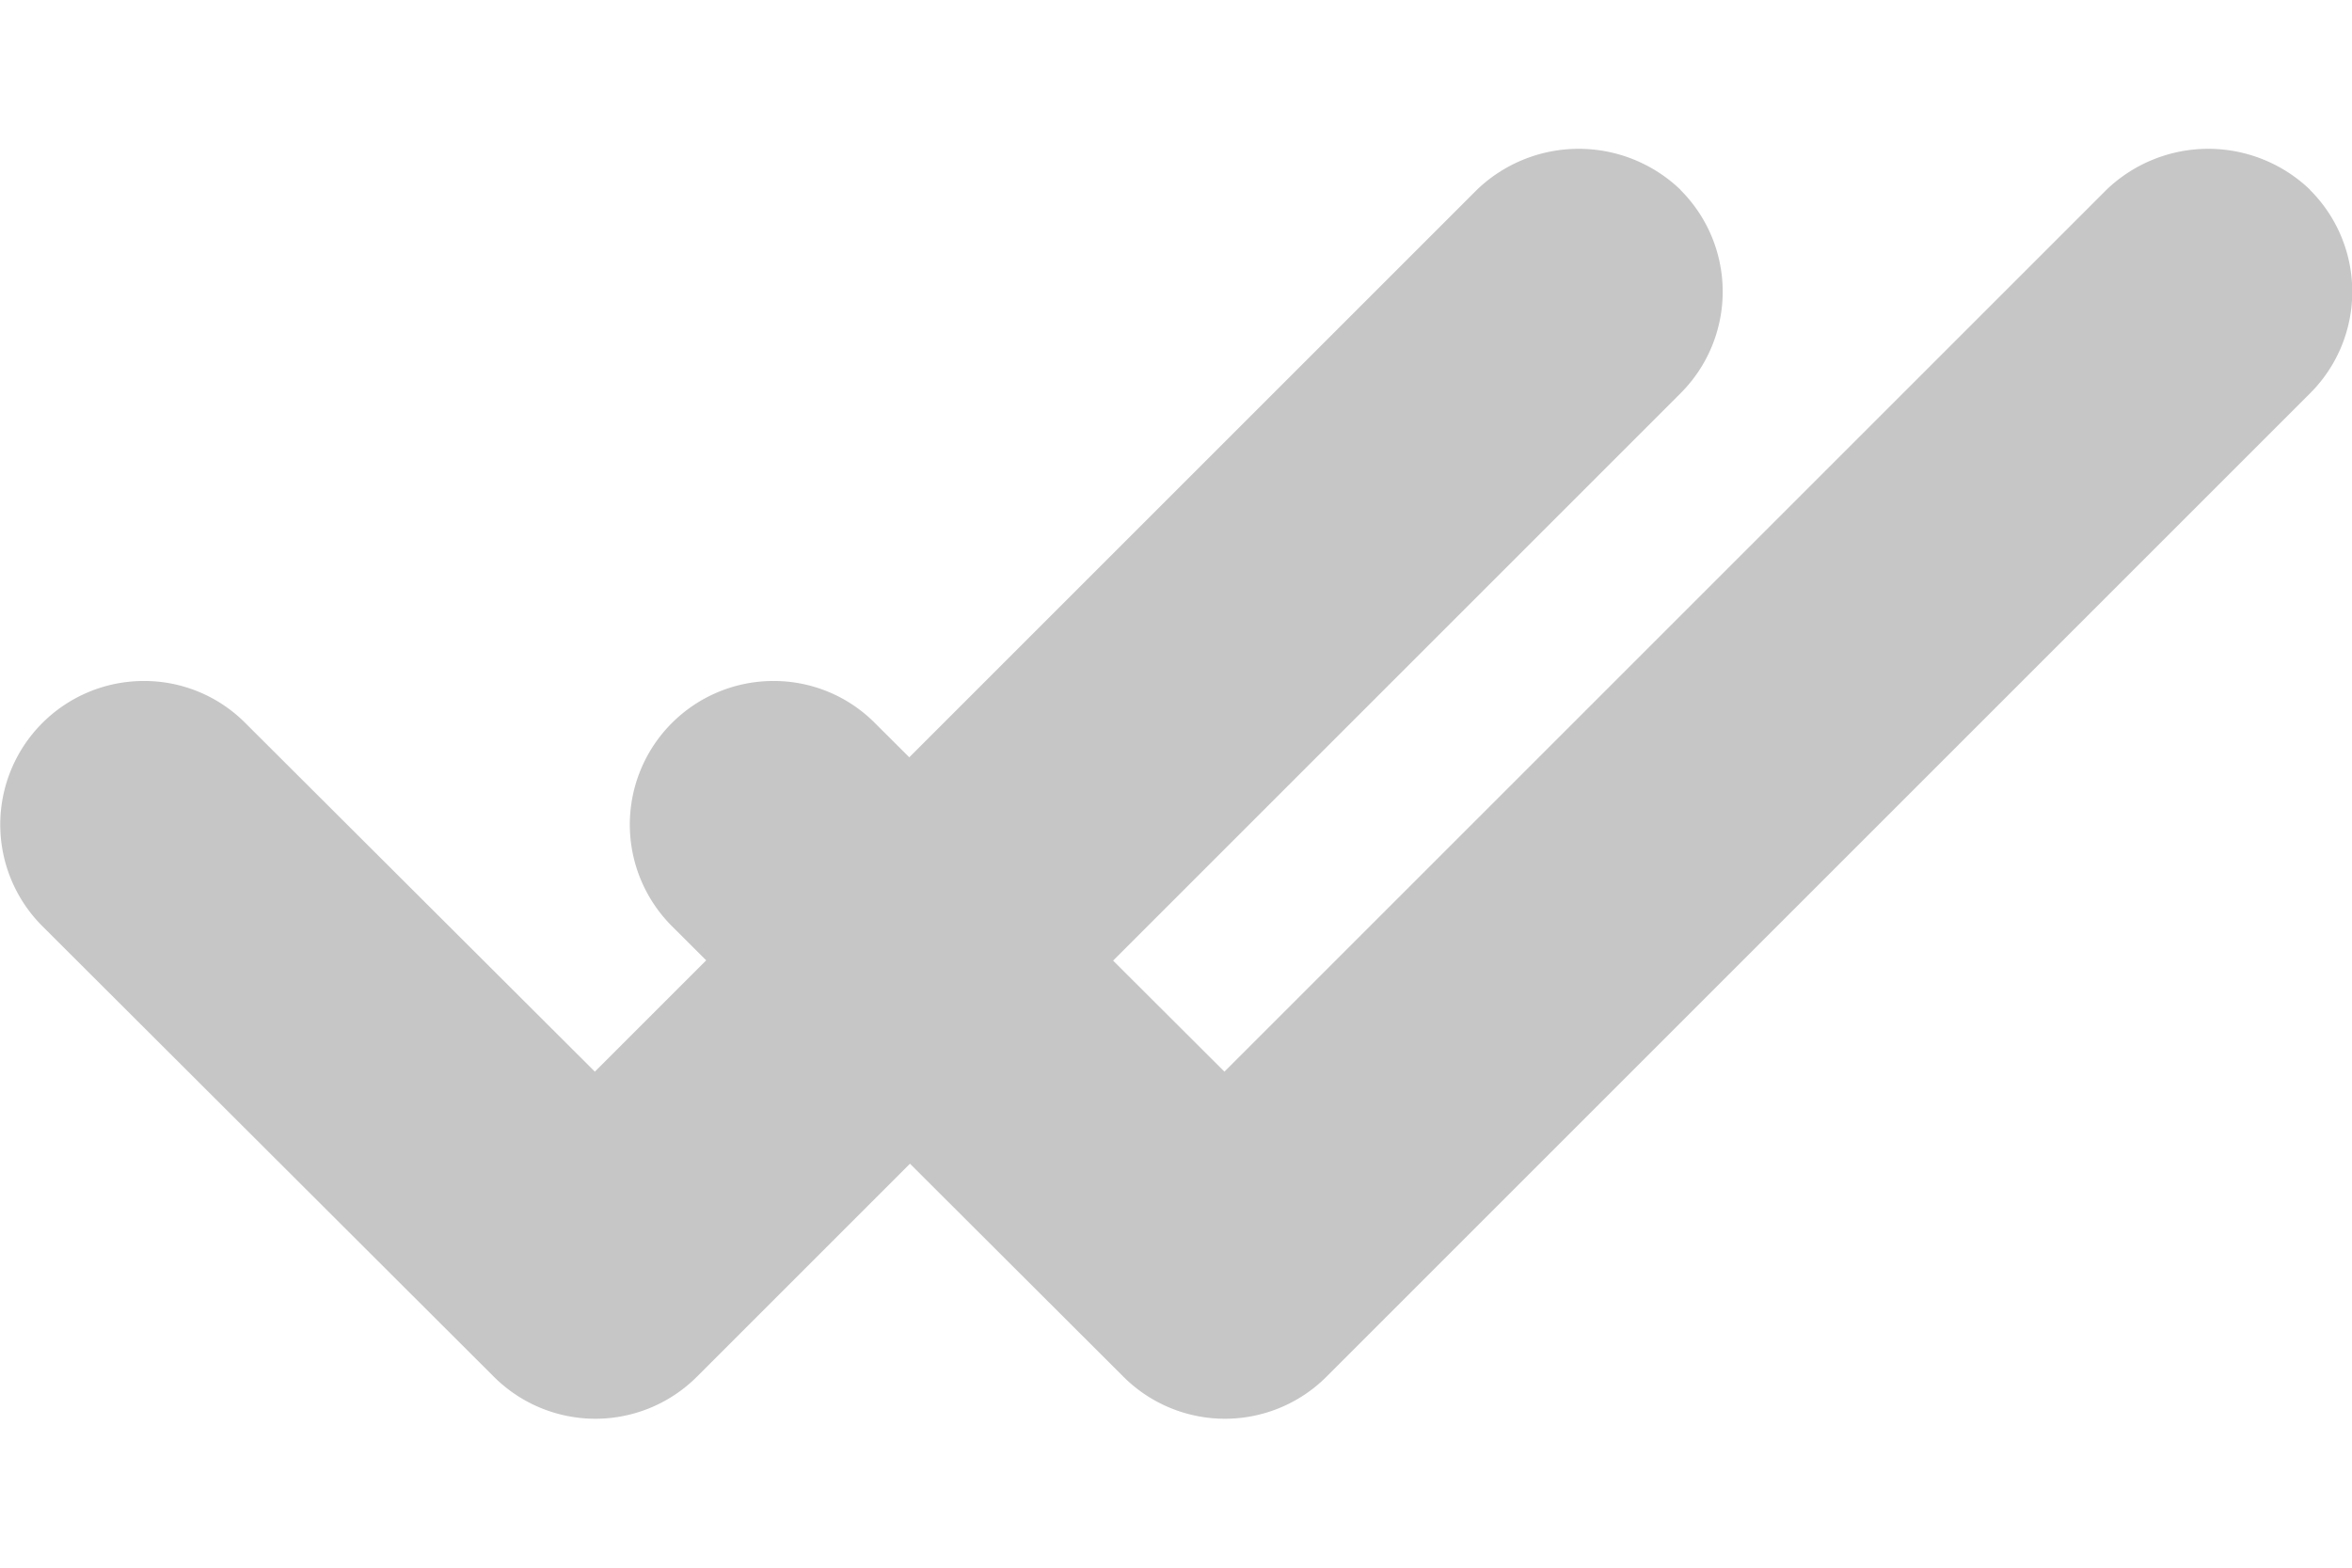<svg class="tick" xmlns="http://www.w3.org/2000/svg" fill="#c6c6c6" xmlns:xlink="http://www.w3.org/1999/xlink" width="15" height="10" viewBox="0 0 11.316 6.108">

  <g data-name="Tick" transform="translate(-8.063 -48.506)">
    <path class="tick1" data-name="1" d="M16.147,48.7a.707.707,0,0,0-.977,0l-4.245,4.245L9.241,51.265a.686.686,0,0,0-.488-.2h0a.691.691,0,0,0-.487,1.179l2.173,2.169a.691.691,0,0,0,.977,0l4.733-4.733a.691.691,0,0,0,0-.977Z" transform="translate(3.029 0)" />
    <path class="tick2" data-name="2" d="M16.147,48.7a.707.707,0,0,0-.977,0l-4.245,4.245L9.241,51.265a.686.686,0,0,0-.488-.2h0a.691.691,0,0,0-.487,1.179l2.173,2.169a.691.691,0,0,0,.977,0l4.733-4.733a.691.691,0,0,0,0-.977Z" />
  </g>
</svg>
